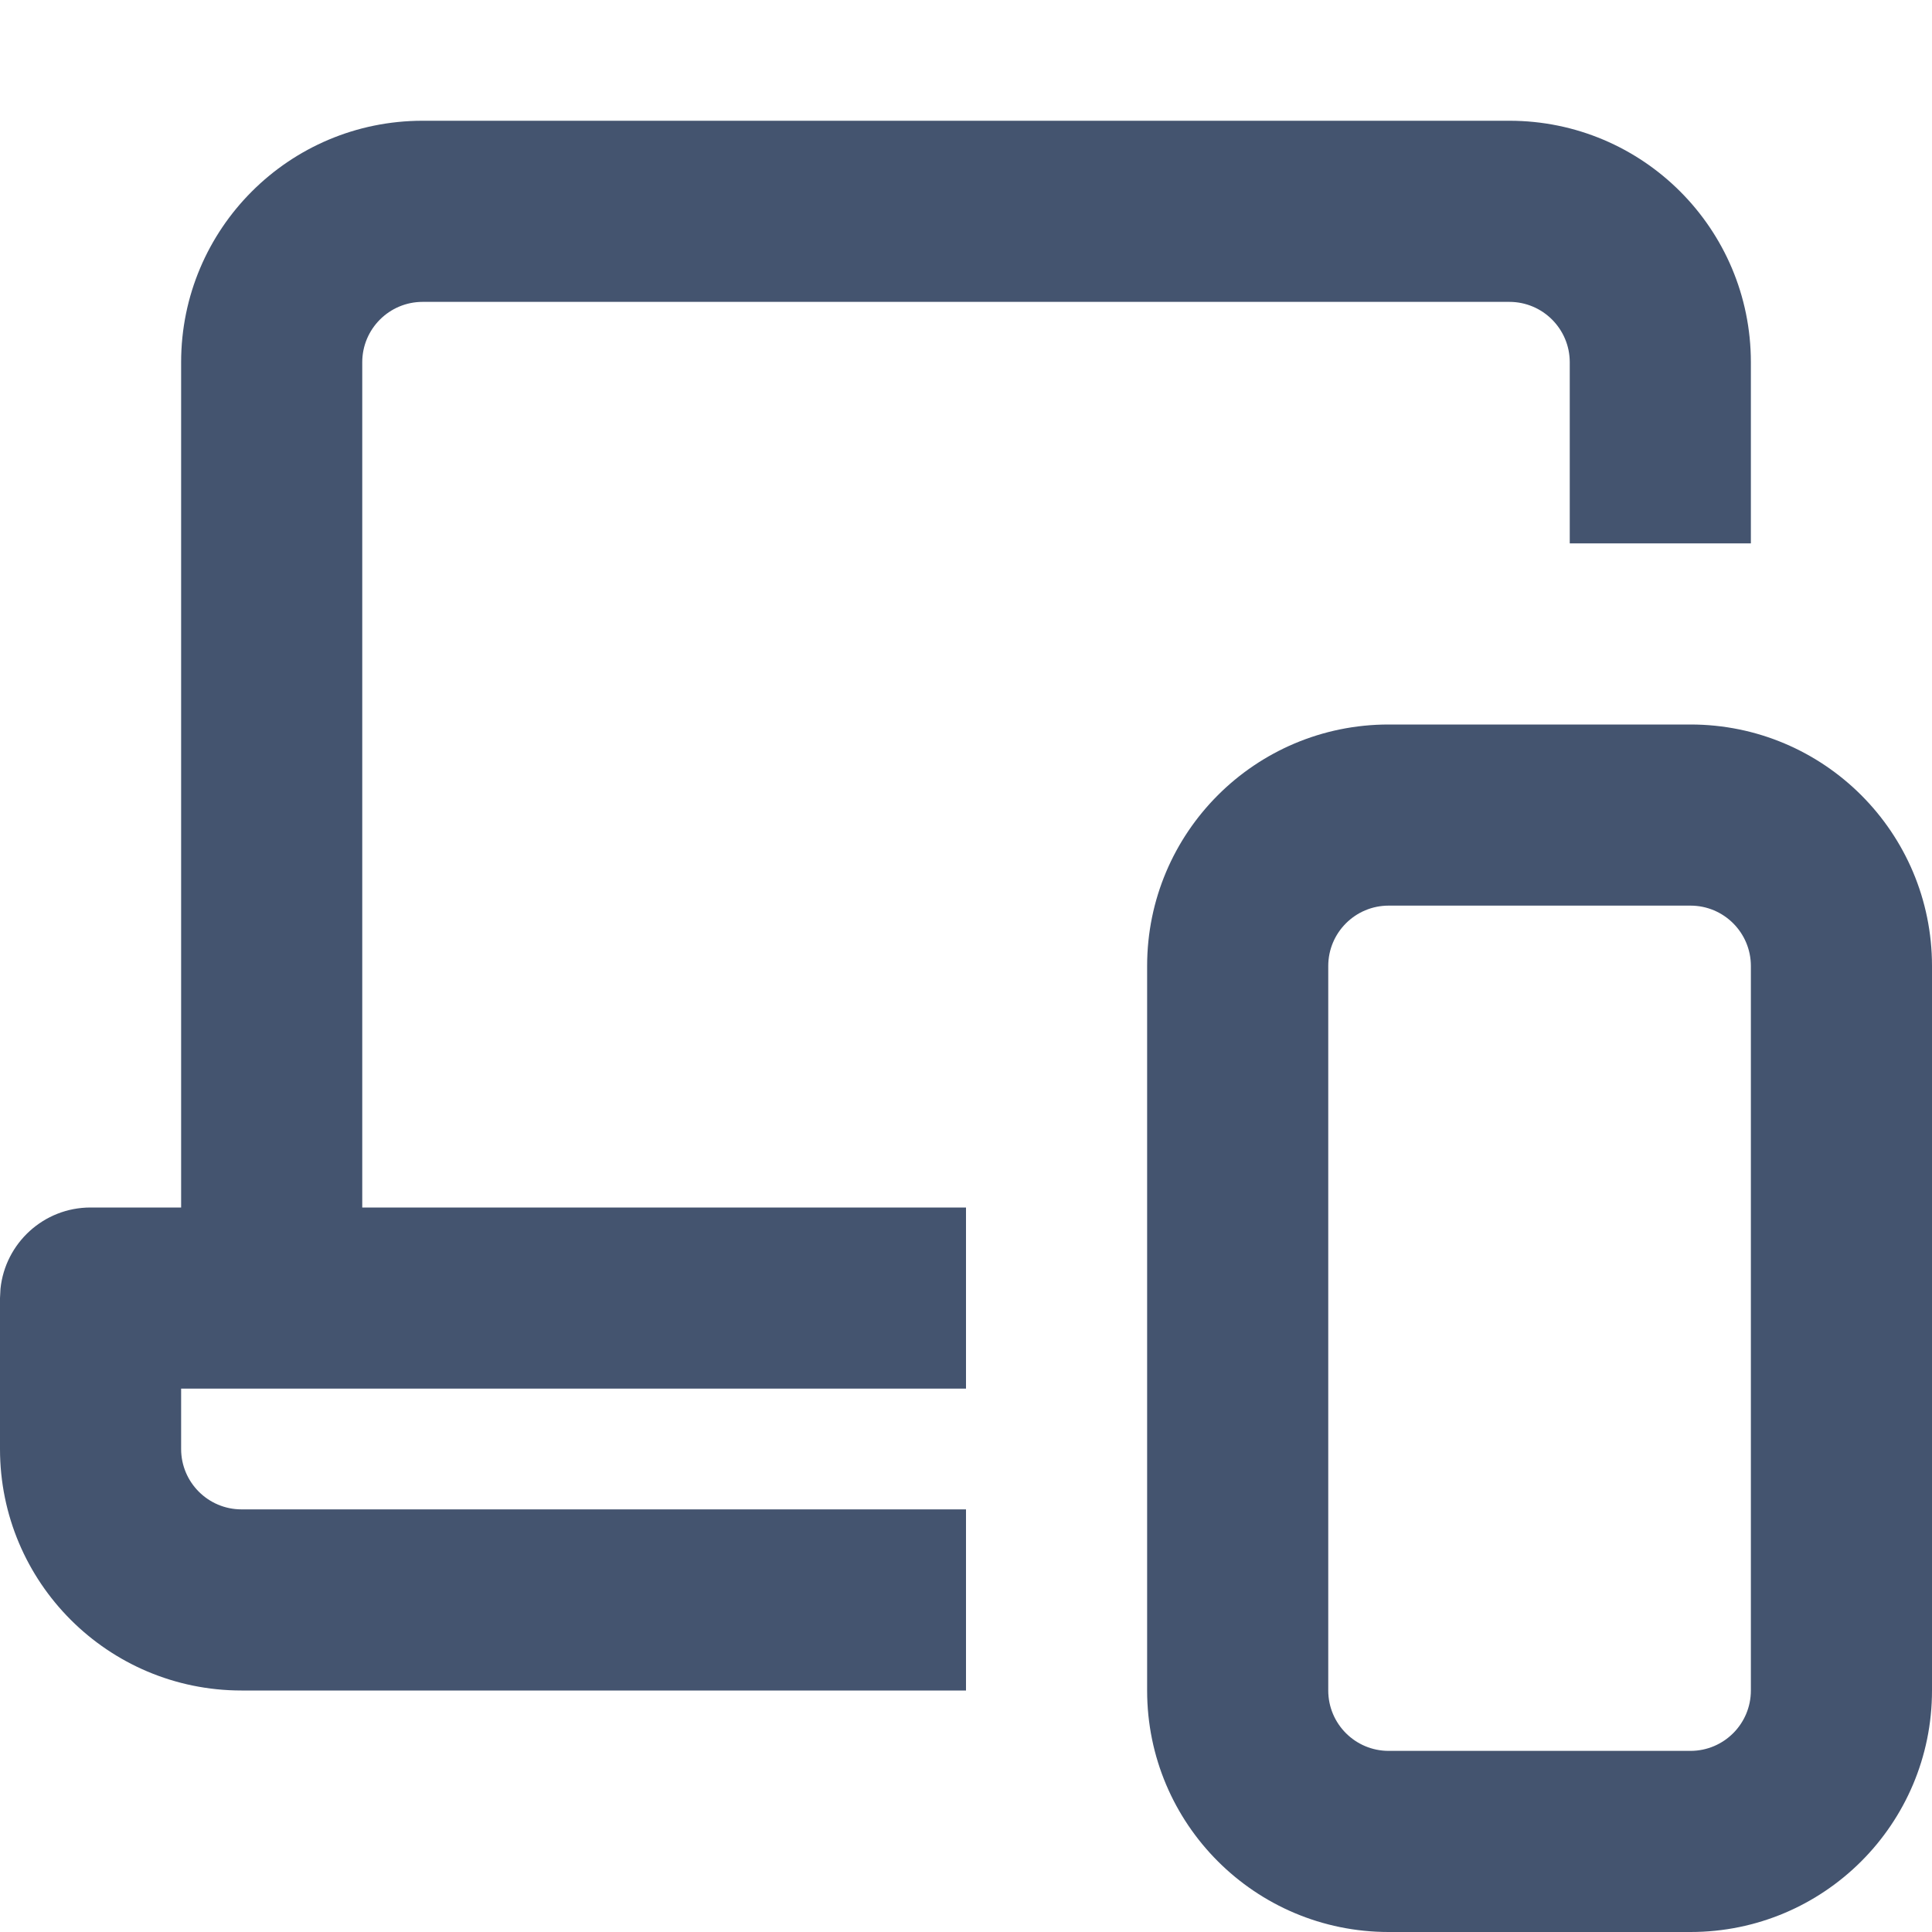 <svg width="16" height="16" viewBox="0 0 16 16" fill="none" xmlns="http://www.w3.org/2000/svg">
<path d="M14.5 8C14.5 7.724 14.276 7.5 14 7.5H11.5C11.224 7.5 11 7.724 11 8V14C11 14.276 11.224 14.5 11.5 14.5H14C14.276 14.5 14.5 14.276 14.5 14V8ZM13 3C13 2.724 12.776 2.5 12.5 2.5H3.5C3.224 2.5 3 2.724 3 3V10H8V11.5H1.5V12C1.5 12.276 1.724 12.5 2 12.5H8V14H2C0.895 14 0 13.105 0 12V10.75L0.004 10.673C0.043 10.295 0.362 10 0.75 10H1.5V3C1.5 1.895 2.395 1 3.5 1H12.5C13.605 1 14.5 1.895 14.5 3V4.5H13V3ZM16 14C16 15.105 15.105 16 14 16H11.5C10.395 16 9.5 15.105 9.5 14V8C9.5 6.895 10.395 6 11.5 6H14C15.105 6 16 6.895 16 8V14Z" fill="#44546F"/>
</svg>
